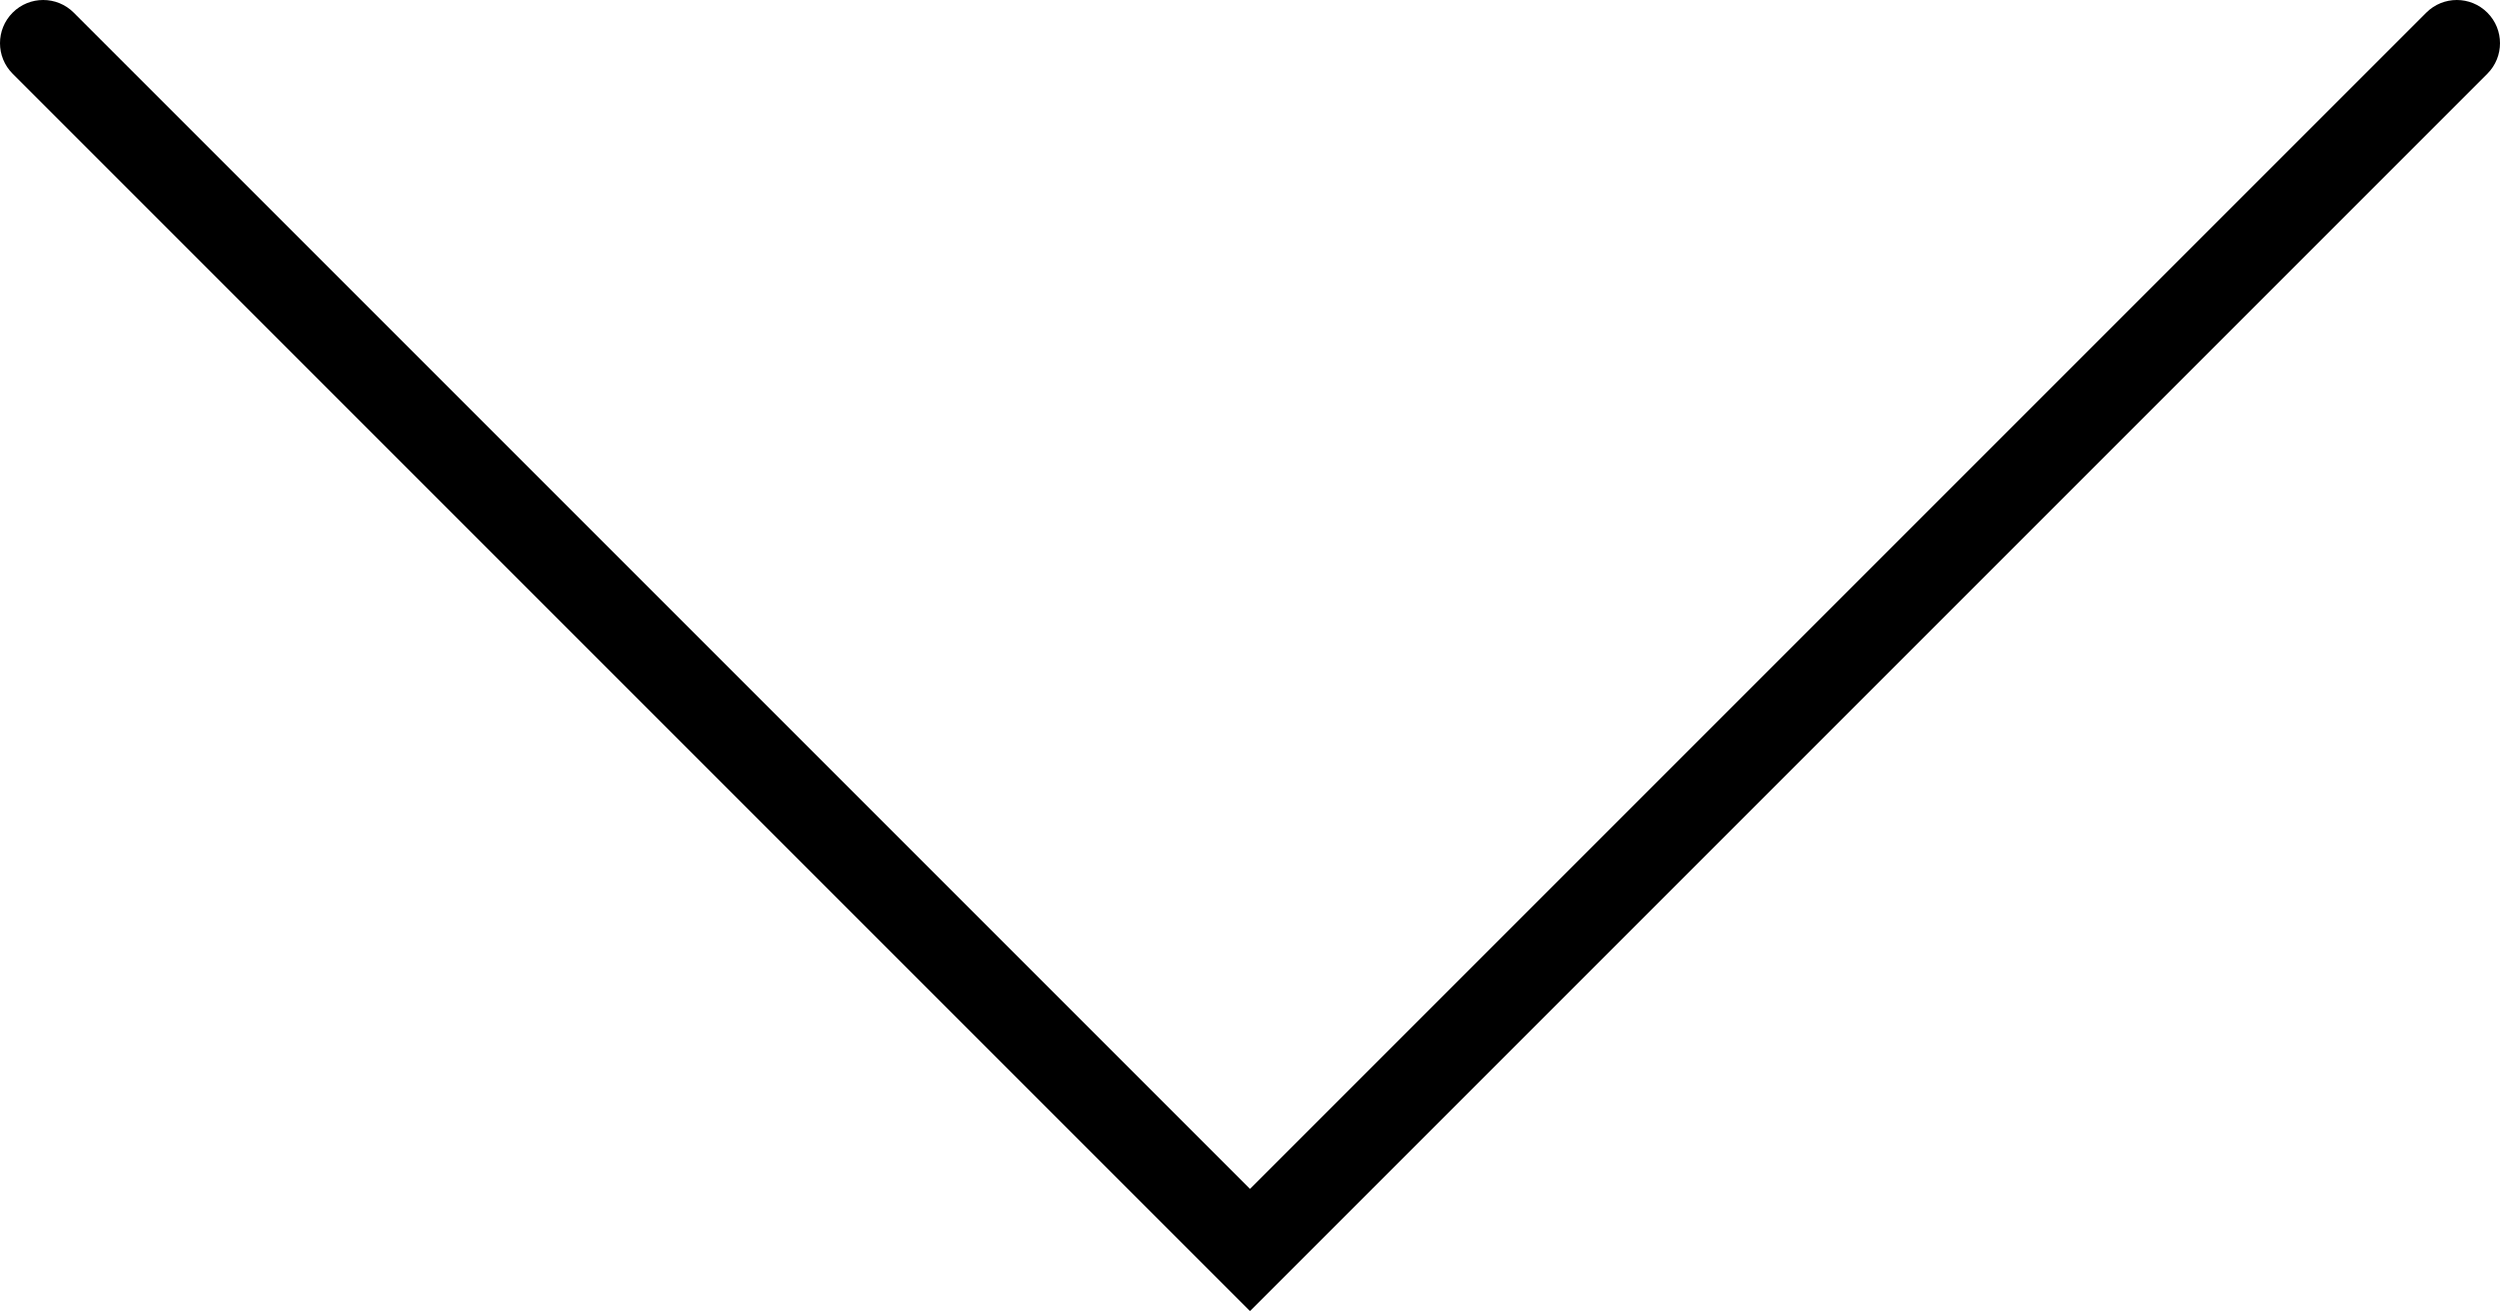 <svg xmlns="http://www.w3.org/2000/svg" viewBox="0 0 1003.117 526.066"><path d="M29.584 5.076L501.558 477.05 973.533 5.076c6.767-6.768 17.74-6.768 24.507 0 6.767 6.767 6.77 17.74.002 24.508L501.555 526.066 5.077 29.584c-6.77-6.768-6.77-17.74 0-24.51 6.767-6.766 17.74-6.766 24.51.002h-.003z"/></svg>